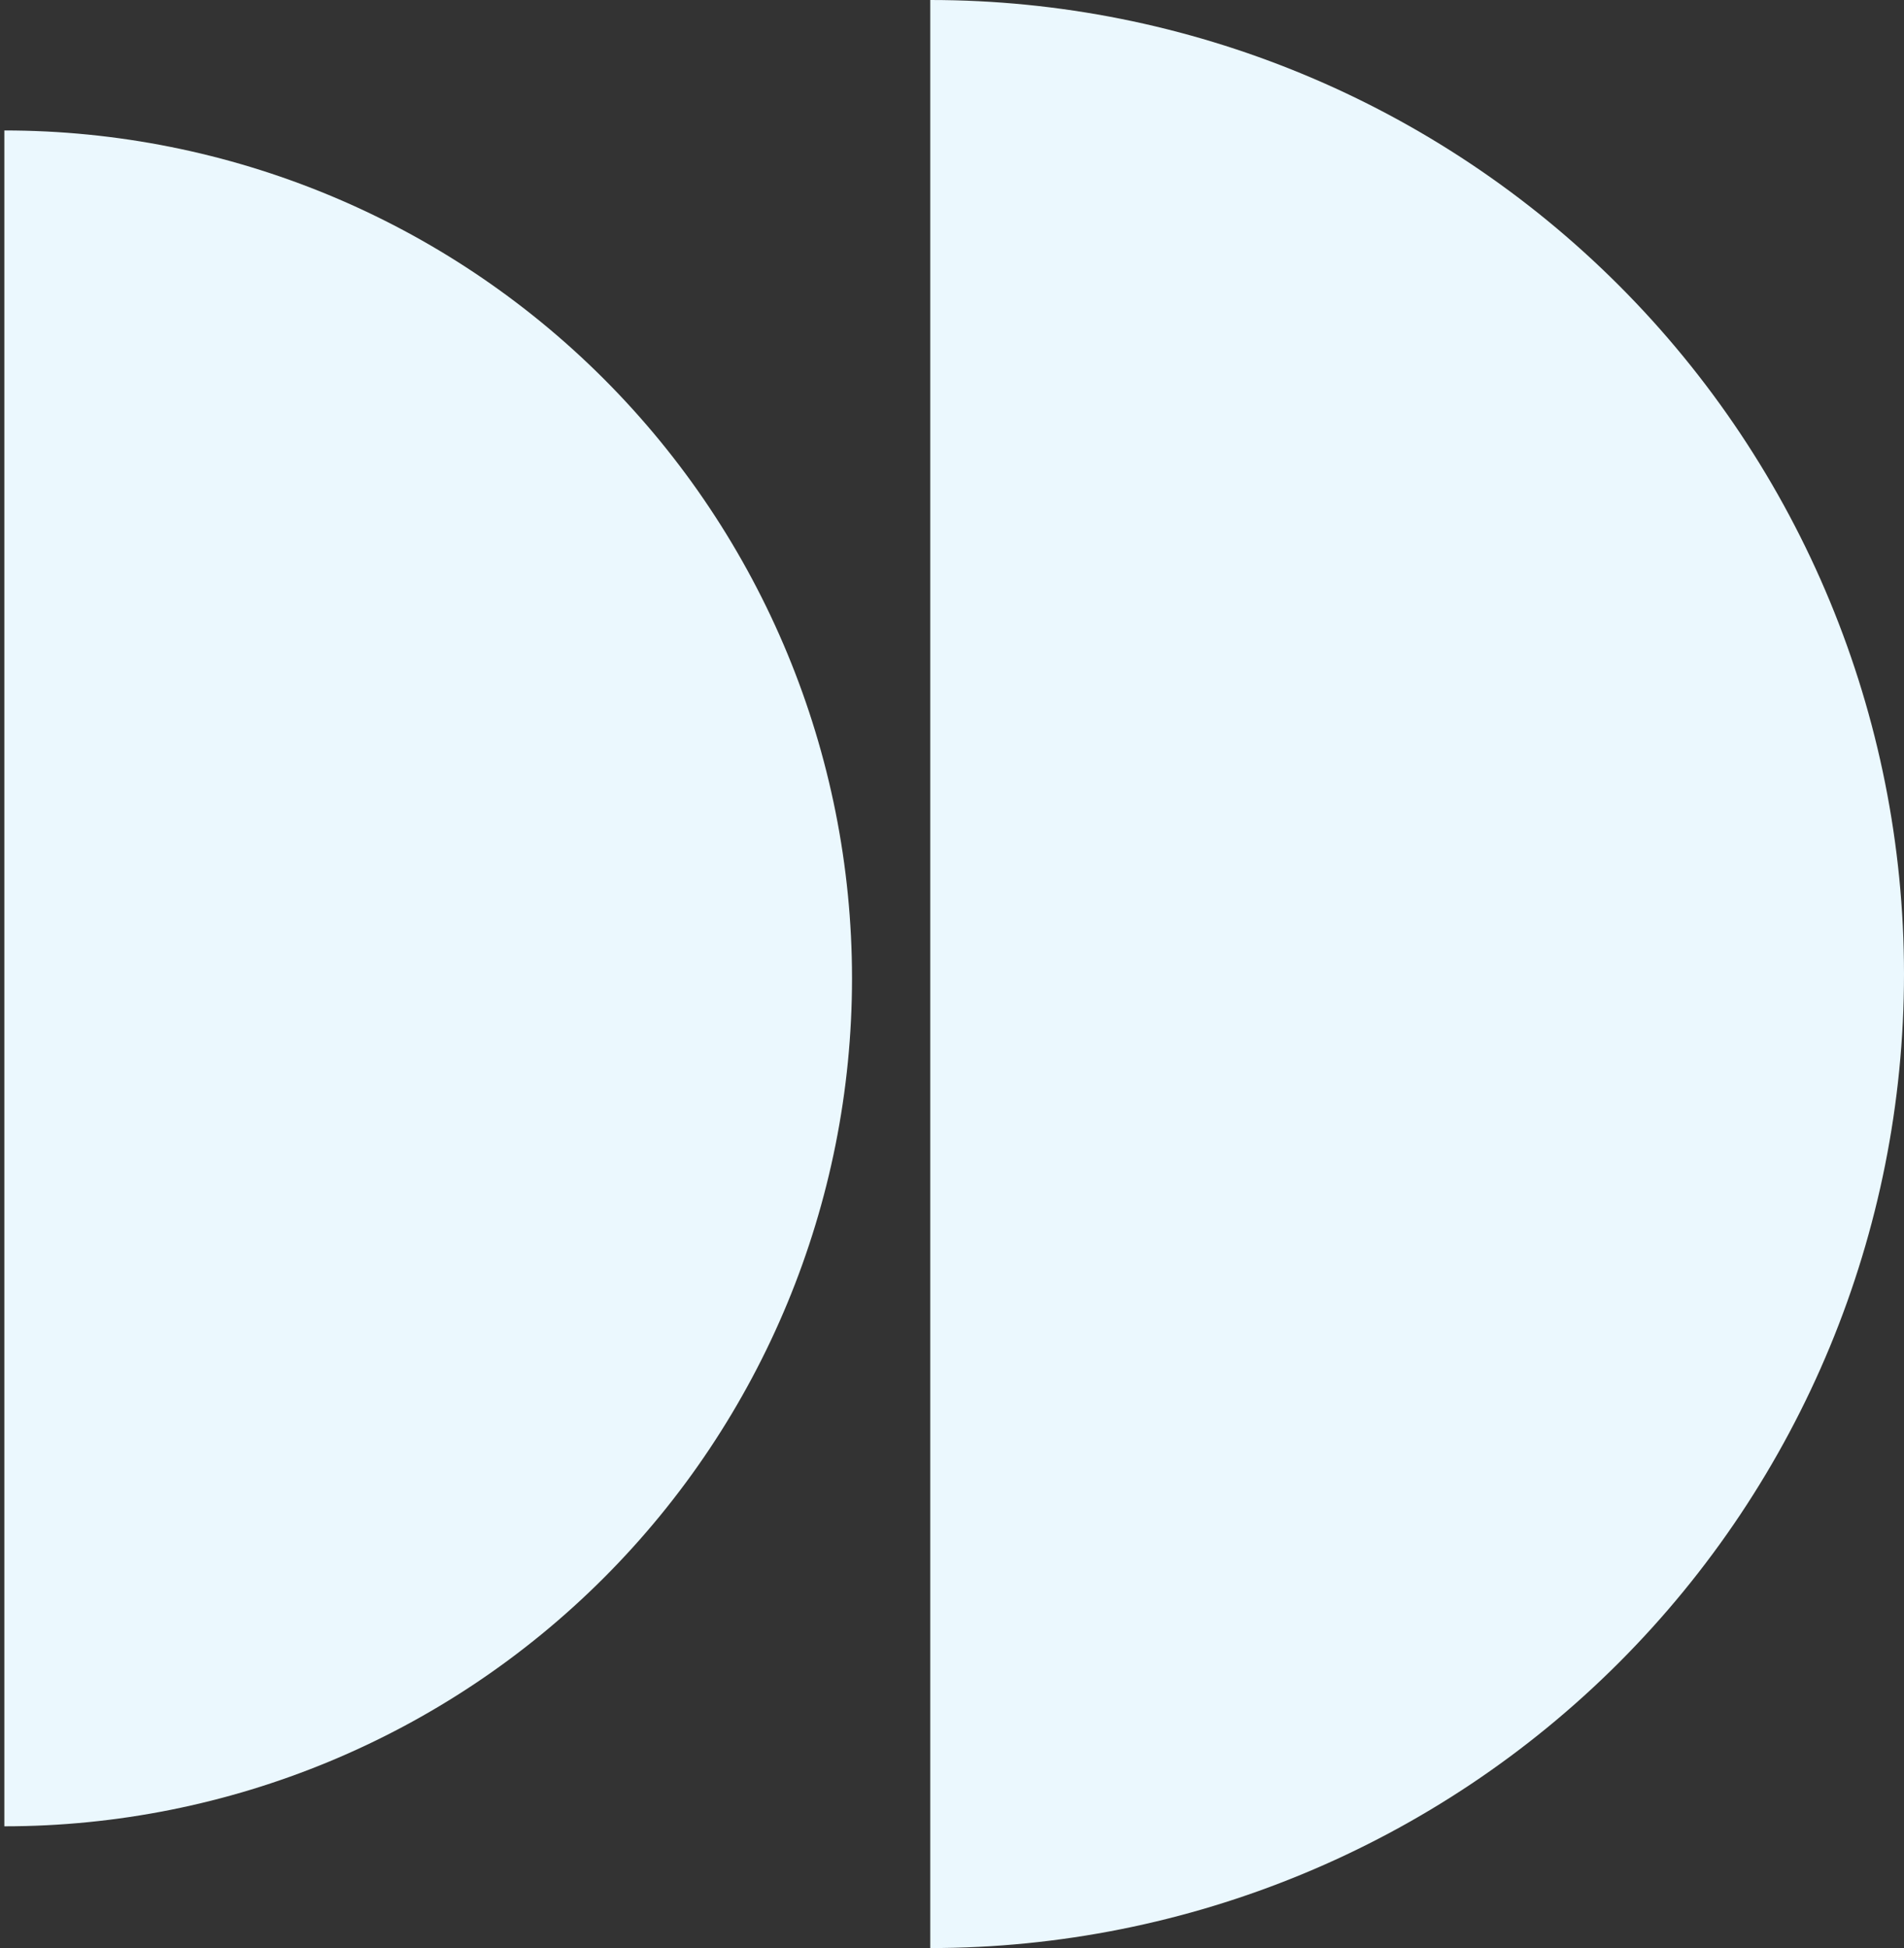 <svg width="219" height="224" viewBox="0 0 219 224" fill="none" xmlns="http://www.w3.org/2000/svg">
<rect x="0" y="0" width="219" height="224" fill="#333333" stroke="none"/>
<path d="M107 1.52588e-05C136.704 1.39604e-05 165.192 11.8 186.196 32.804C207.2 53.808 219 82.296 219 112C219 141.704 207.2 170.192 186.196 191.196C165.192 212.2 136.704 224 107 224L107 112L107 1.52588e-05Z" fill="#EBF8FE"/>
<path d="M0.5 15C26.359 15 51.158 25.272 69.443 43.557C87.728 61.842 98 86.641 98 112.5C98 138.359 87.728 163.158 69.443 181.443C51.158 199.728 26.359 210 0.5 210L0.5 112.5L0.5 15Z" fill="#EBF8FE"/>
</svg>
